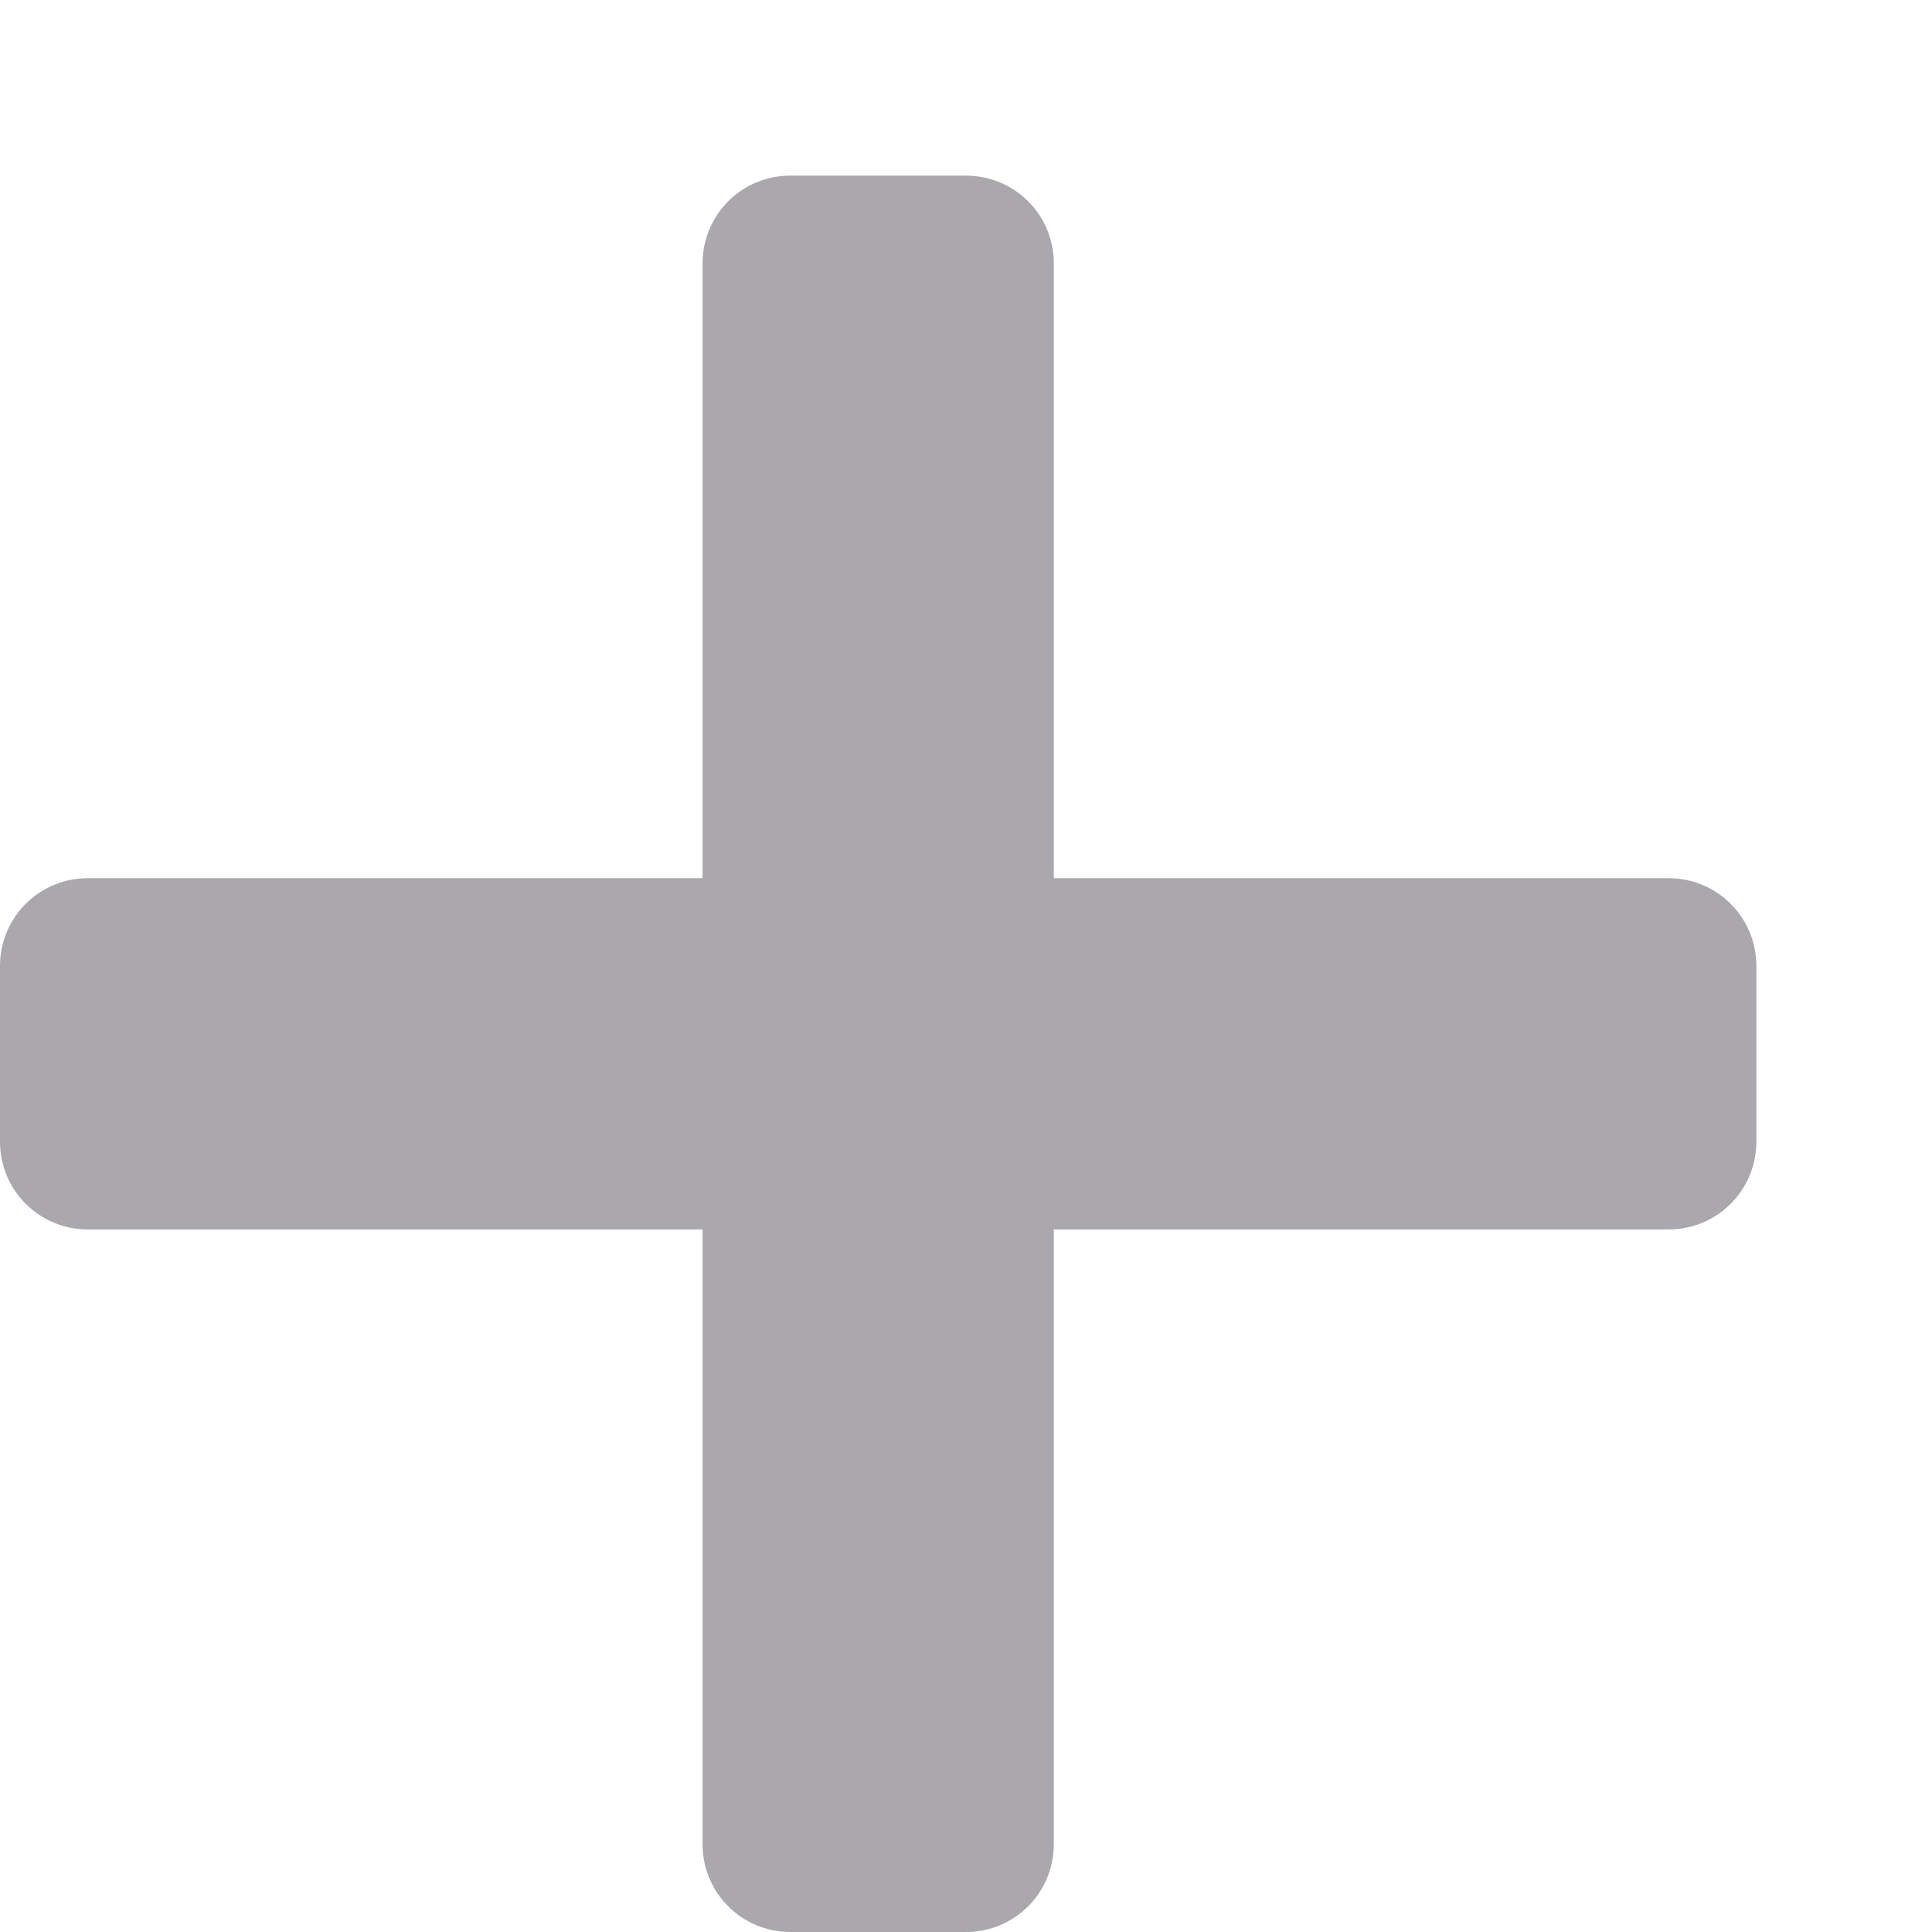 <svg height="11" viewBox="0 0 11 11" width="11" xmlns="http://www.w3.org/2000/svg"><path d="m4.5 1c-.277 0-.5.223-.5.5v3.5h-3.5c-.277 0-.5.223-.5.5v1c0 .277.223.5.5.5h3.5v3.5c0 .277.223.5.5.5h1c.277 0 .5-.223.5-.5v-3.5h3.5c.277 0 .5-.223.5-.5v-1c0-.277-.223-.5-.5-.5h-3.5v-3.5c0-.277-.223-.5-.5-.5z" fill="#aaa8ac"/></svg>